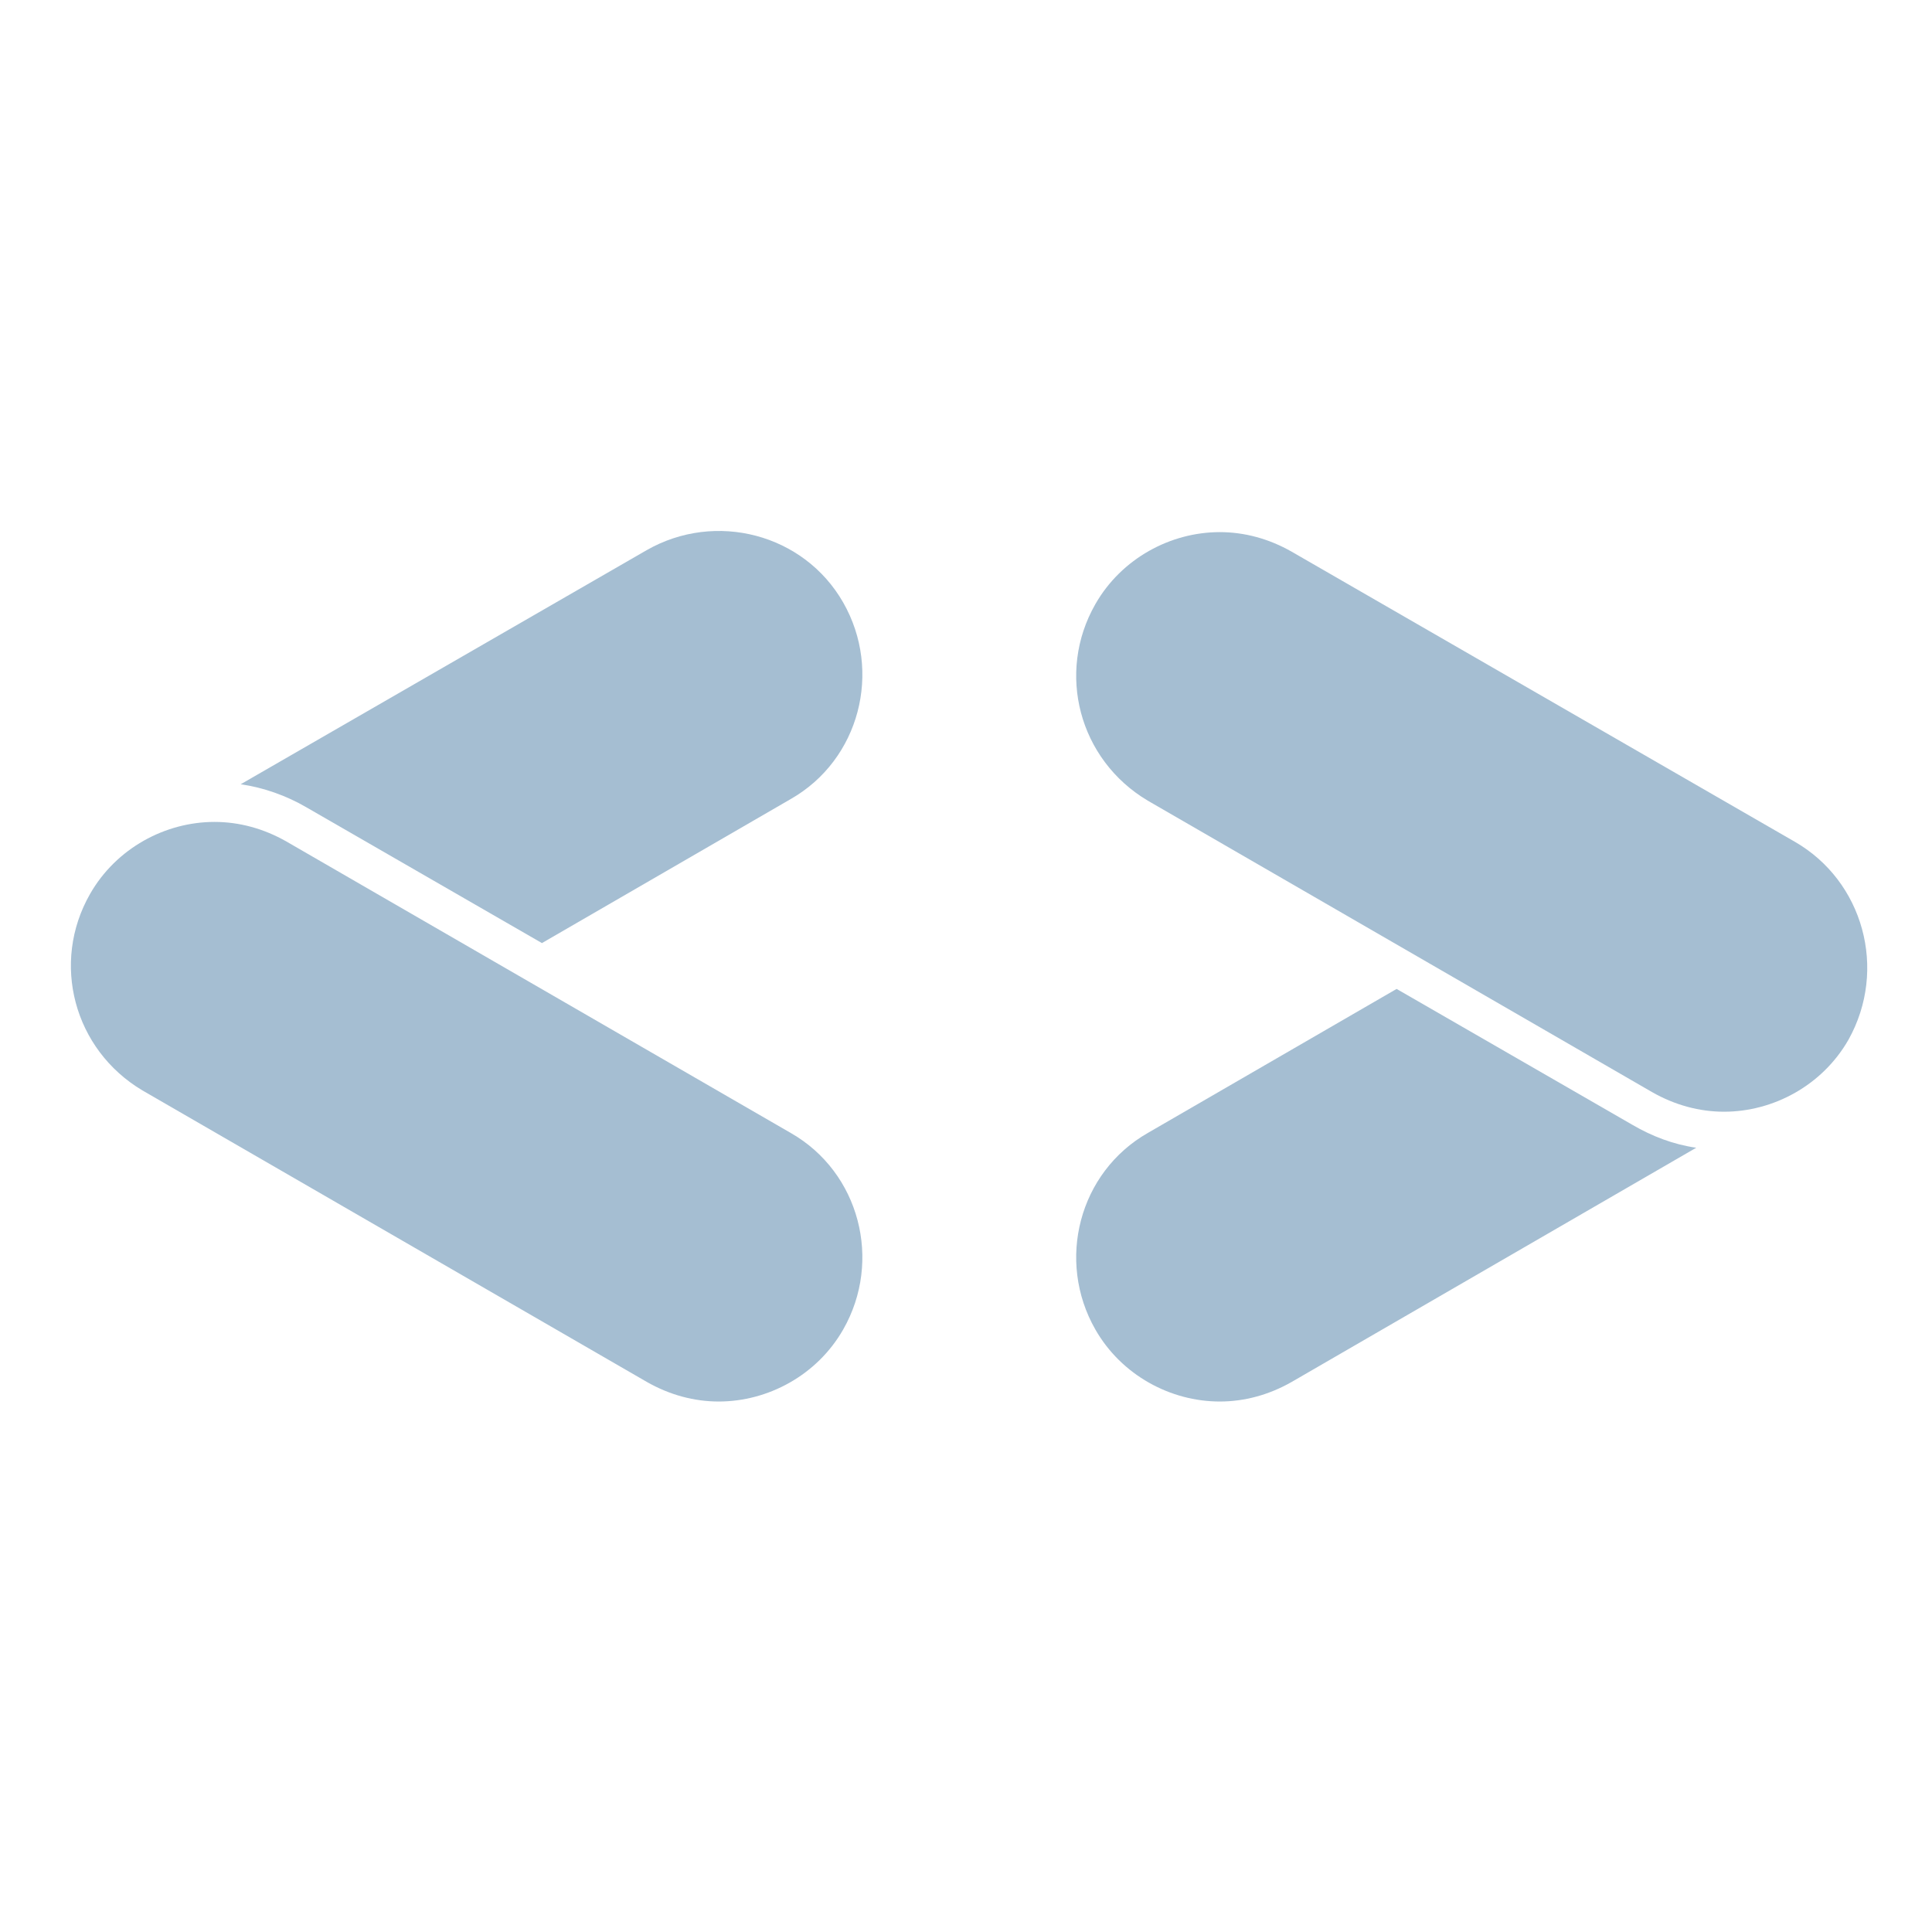 <?xml version="1.0" encoding="utf-8"?>
<!-- Generator: Adobe Illustrator 27.0.0, SVG Export Plug-In . SVG Version: 6.00 Build 0)  -->
<svg version="1.1" id="Layer_2_00000095330470084010767710000011723784209083911350_"
	 xmlns="http://www.w3.org/2000/svg" xmlns:xlink="http://www.w3.org/1999/xlink" x="0px" y="0px" viewBox="0 0 118 118"
	 style="enable-background:new 0 0 118 118;" xml:space="preserve">
<style type="text/css">
	.st0{fill:#A5BED2;}
</style>
<g id="Layer_2-2">
	<path class="st0" d="M48.3,69.2L17.5,51.4c-1.4-0.8-2.9-1.2-4.4-1.2c-3,0-6,1.6-7.6,4.4c-2.4,4.2-1,9.5,3.2,12l30.8,17.8
		c1.4,0.8,2.9,1.2,4.4,1.2c3,0,6-1.6,7.6-4.4C53.9,77,52.5,71.6,48.3,69.2z"/>
	<path class="st0" d="M109.6,51.4L78.9,33.7c-1.4-0.8-2.9-1.2-4.4-1.2c-3,0-6,1.6-7.6,4.4c-2.4,4.2-1,9.5,3.2,12l30.8,17.8
		c1.4,0.8,2.9,1.2,4.4,1.2c3,0,6-1.6,7.6-4.4C115.3,59.2,113.8,53.8,109.6,51.4L109.6,51.4L109.6,51.4z"/>
	<path class="st0" d="M99.7,68.7l-14.4-8.3l-15.2,8.8c-4.2,2.4-5.6,7.8-3.2,12c1.6,2.8,4.6,4.4,7.6,4.4c1.5,0,3-0.4,4.4-1.2
		l24.7-14.3C102.2,69.9,100.9,69.4,99.7,68.7L99.7,68.7z"/>
	<path class="st0" d="M18.7,49.3l14.4,8.3l15.2-8.8c4.2-2.4,5.6-7.8,3.2-12c-2.4-4.2-7.8-5.6-12-3.2L14.7,47.9
		C16.1,48.1,17.5,48.6,18.7,49.3L18.7,49.3z"/>
</g>
</svg>
